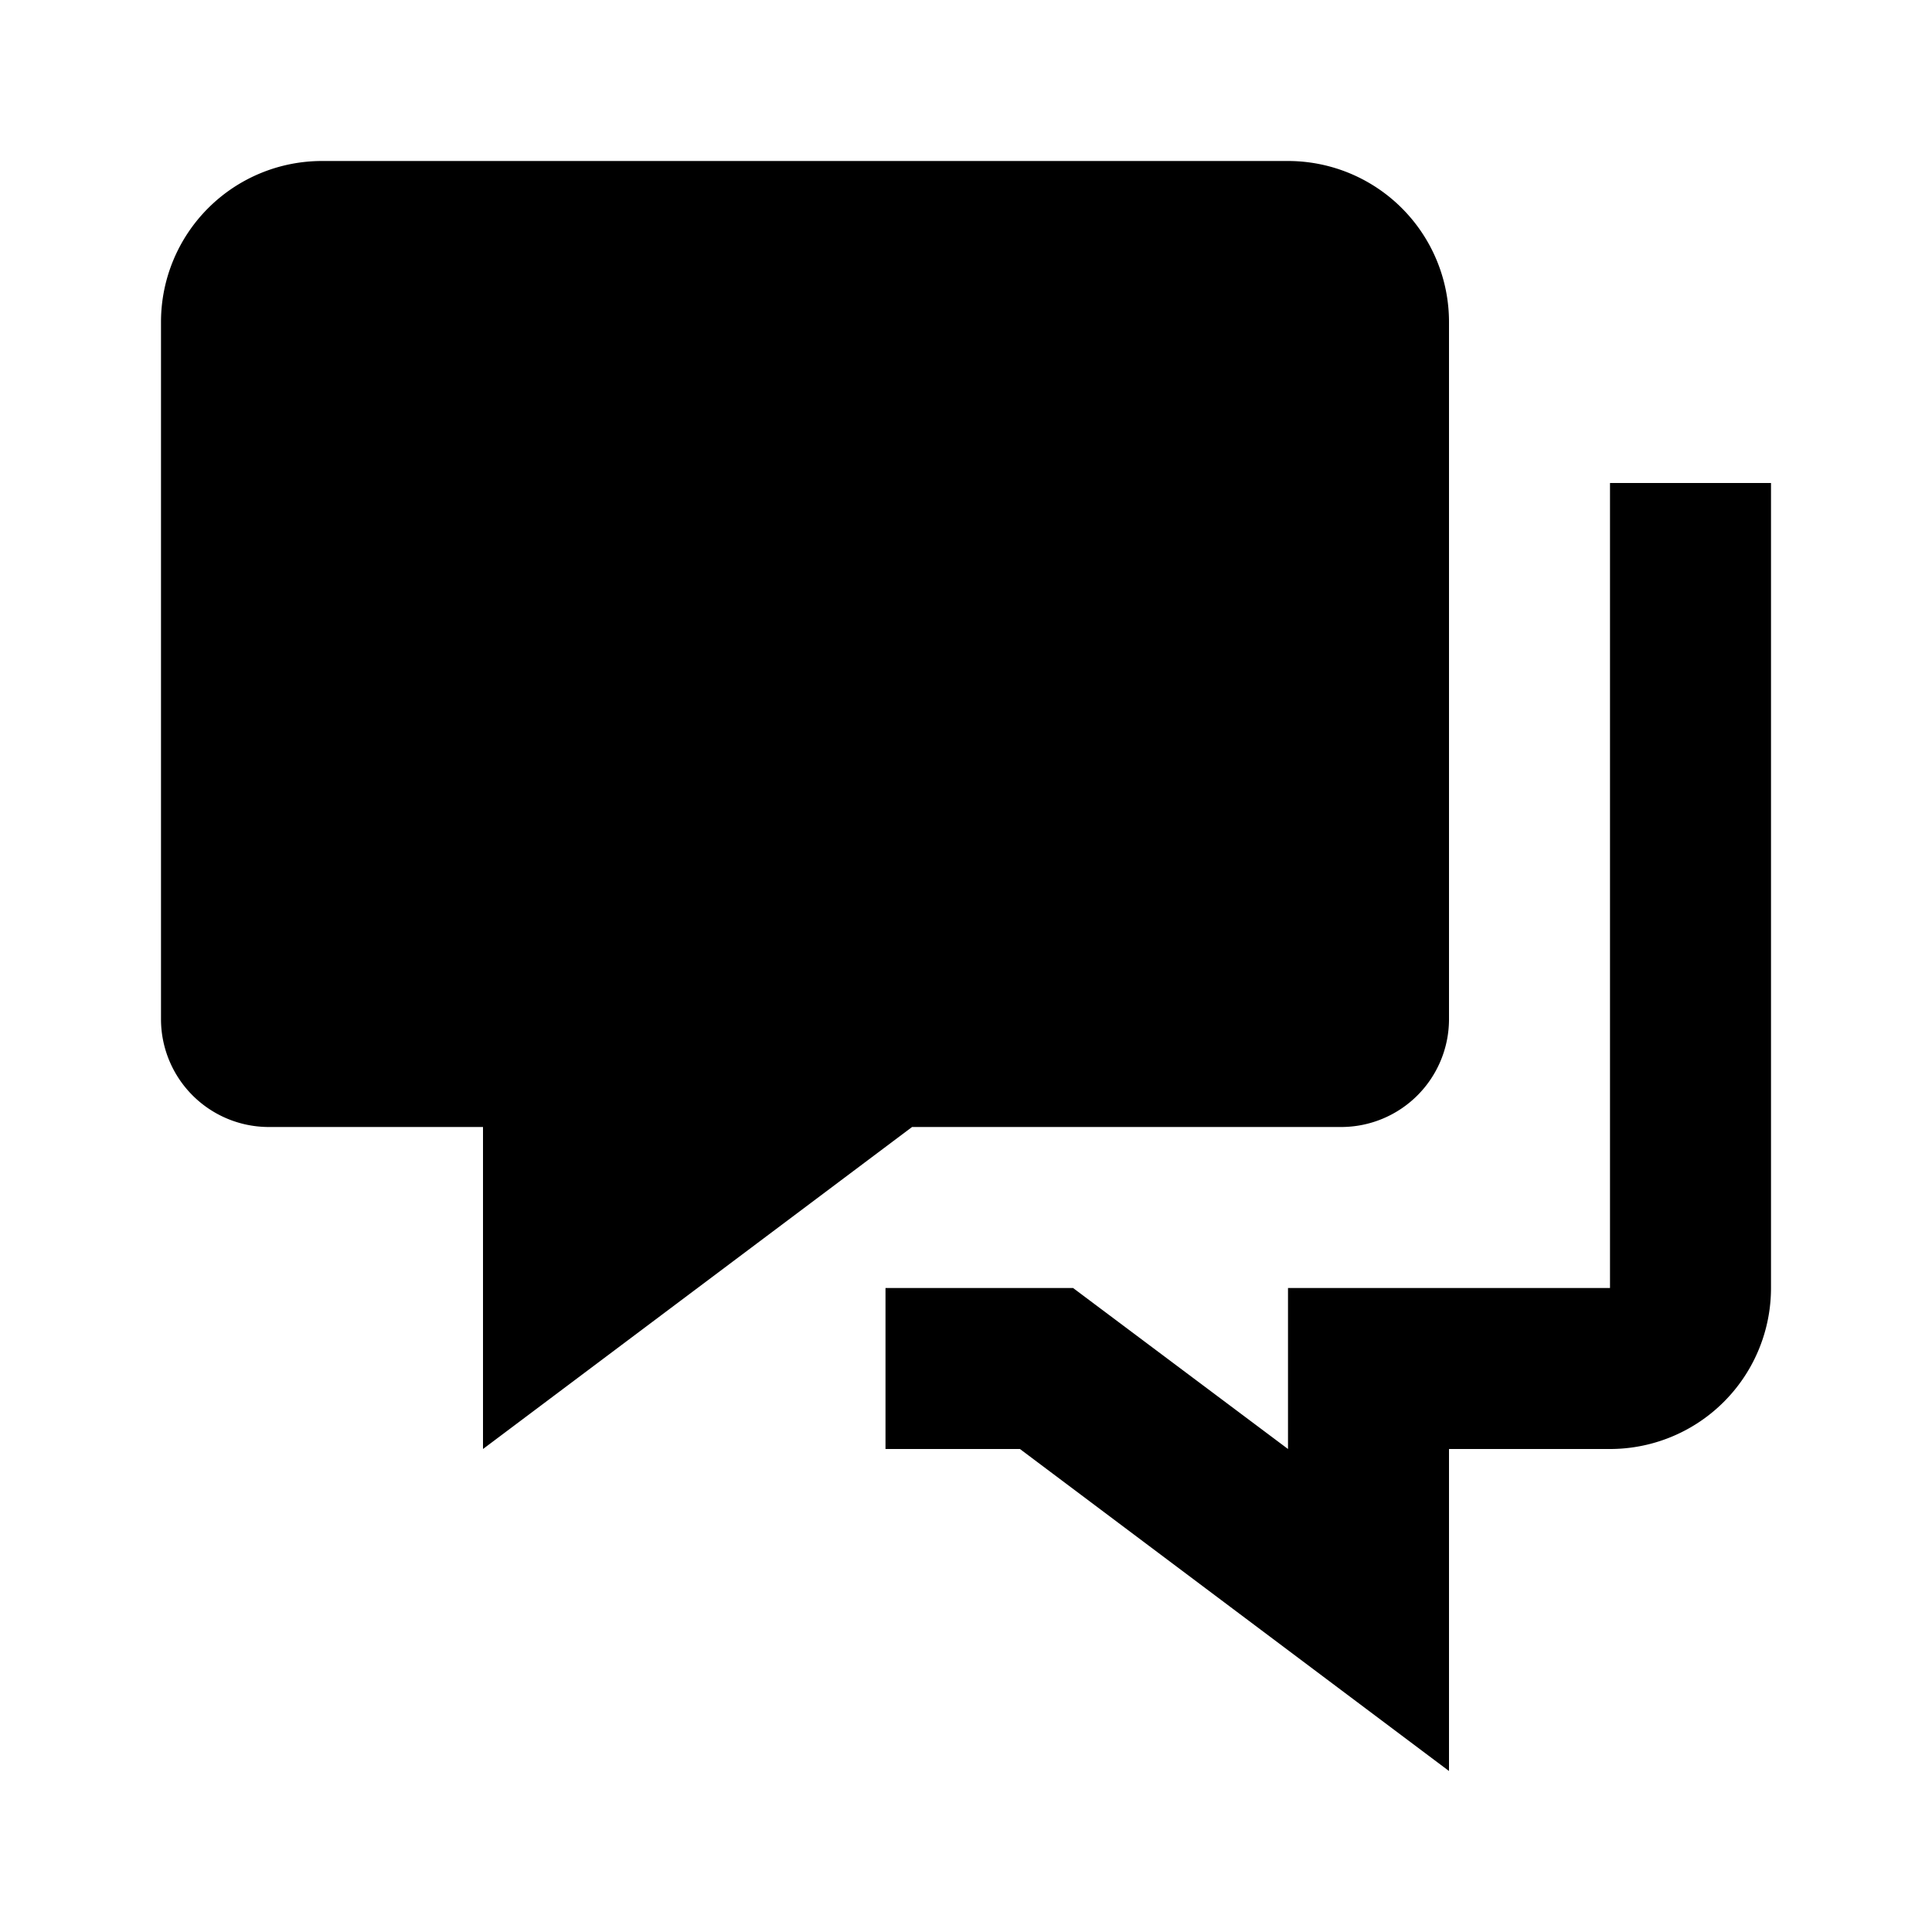 <svg xmlns="http://www.w3.org/2000/svg" width="24" height="24" viewBox="0 0 24 24"><rect width="24" height="24" style="fill:none"/><path d="M4,2H16a2,2,0,0,1,2,2v8.67A1.34,1.34,0,0,1,16.67,14H11.33L6,18V14H3.33A1.34,1.34,0,0,1,2,12.67V4A2,2,0,0,1,4,2ZM18,18h2a2,2,0,0,0,2-2V6H20V16H16v2l-2.67-2H11v2h1.67L18,22Z"/></svg>